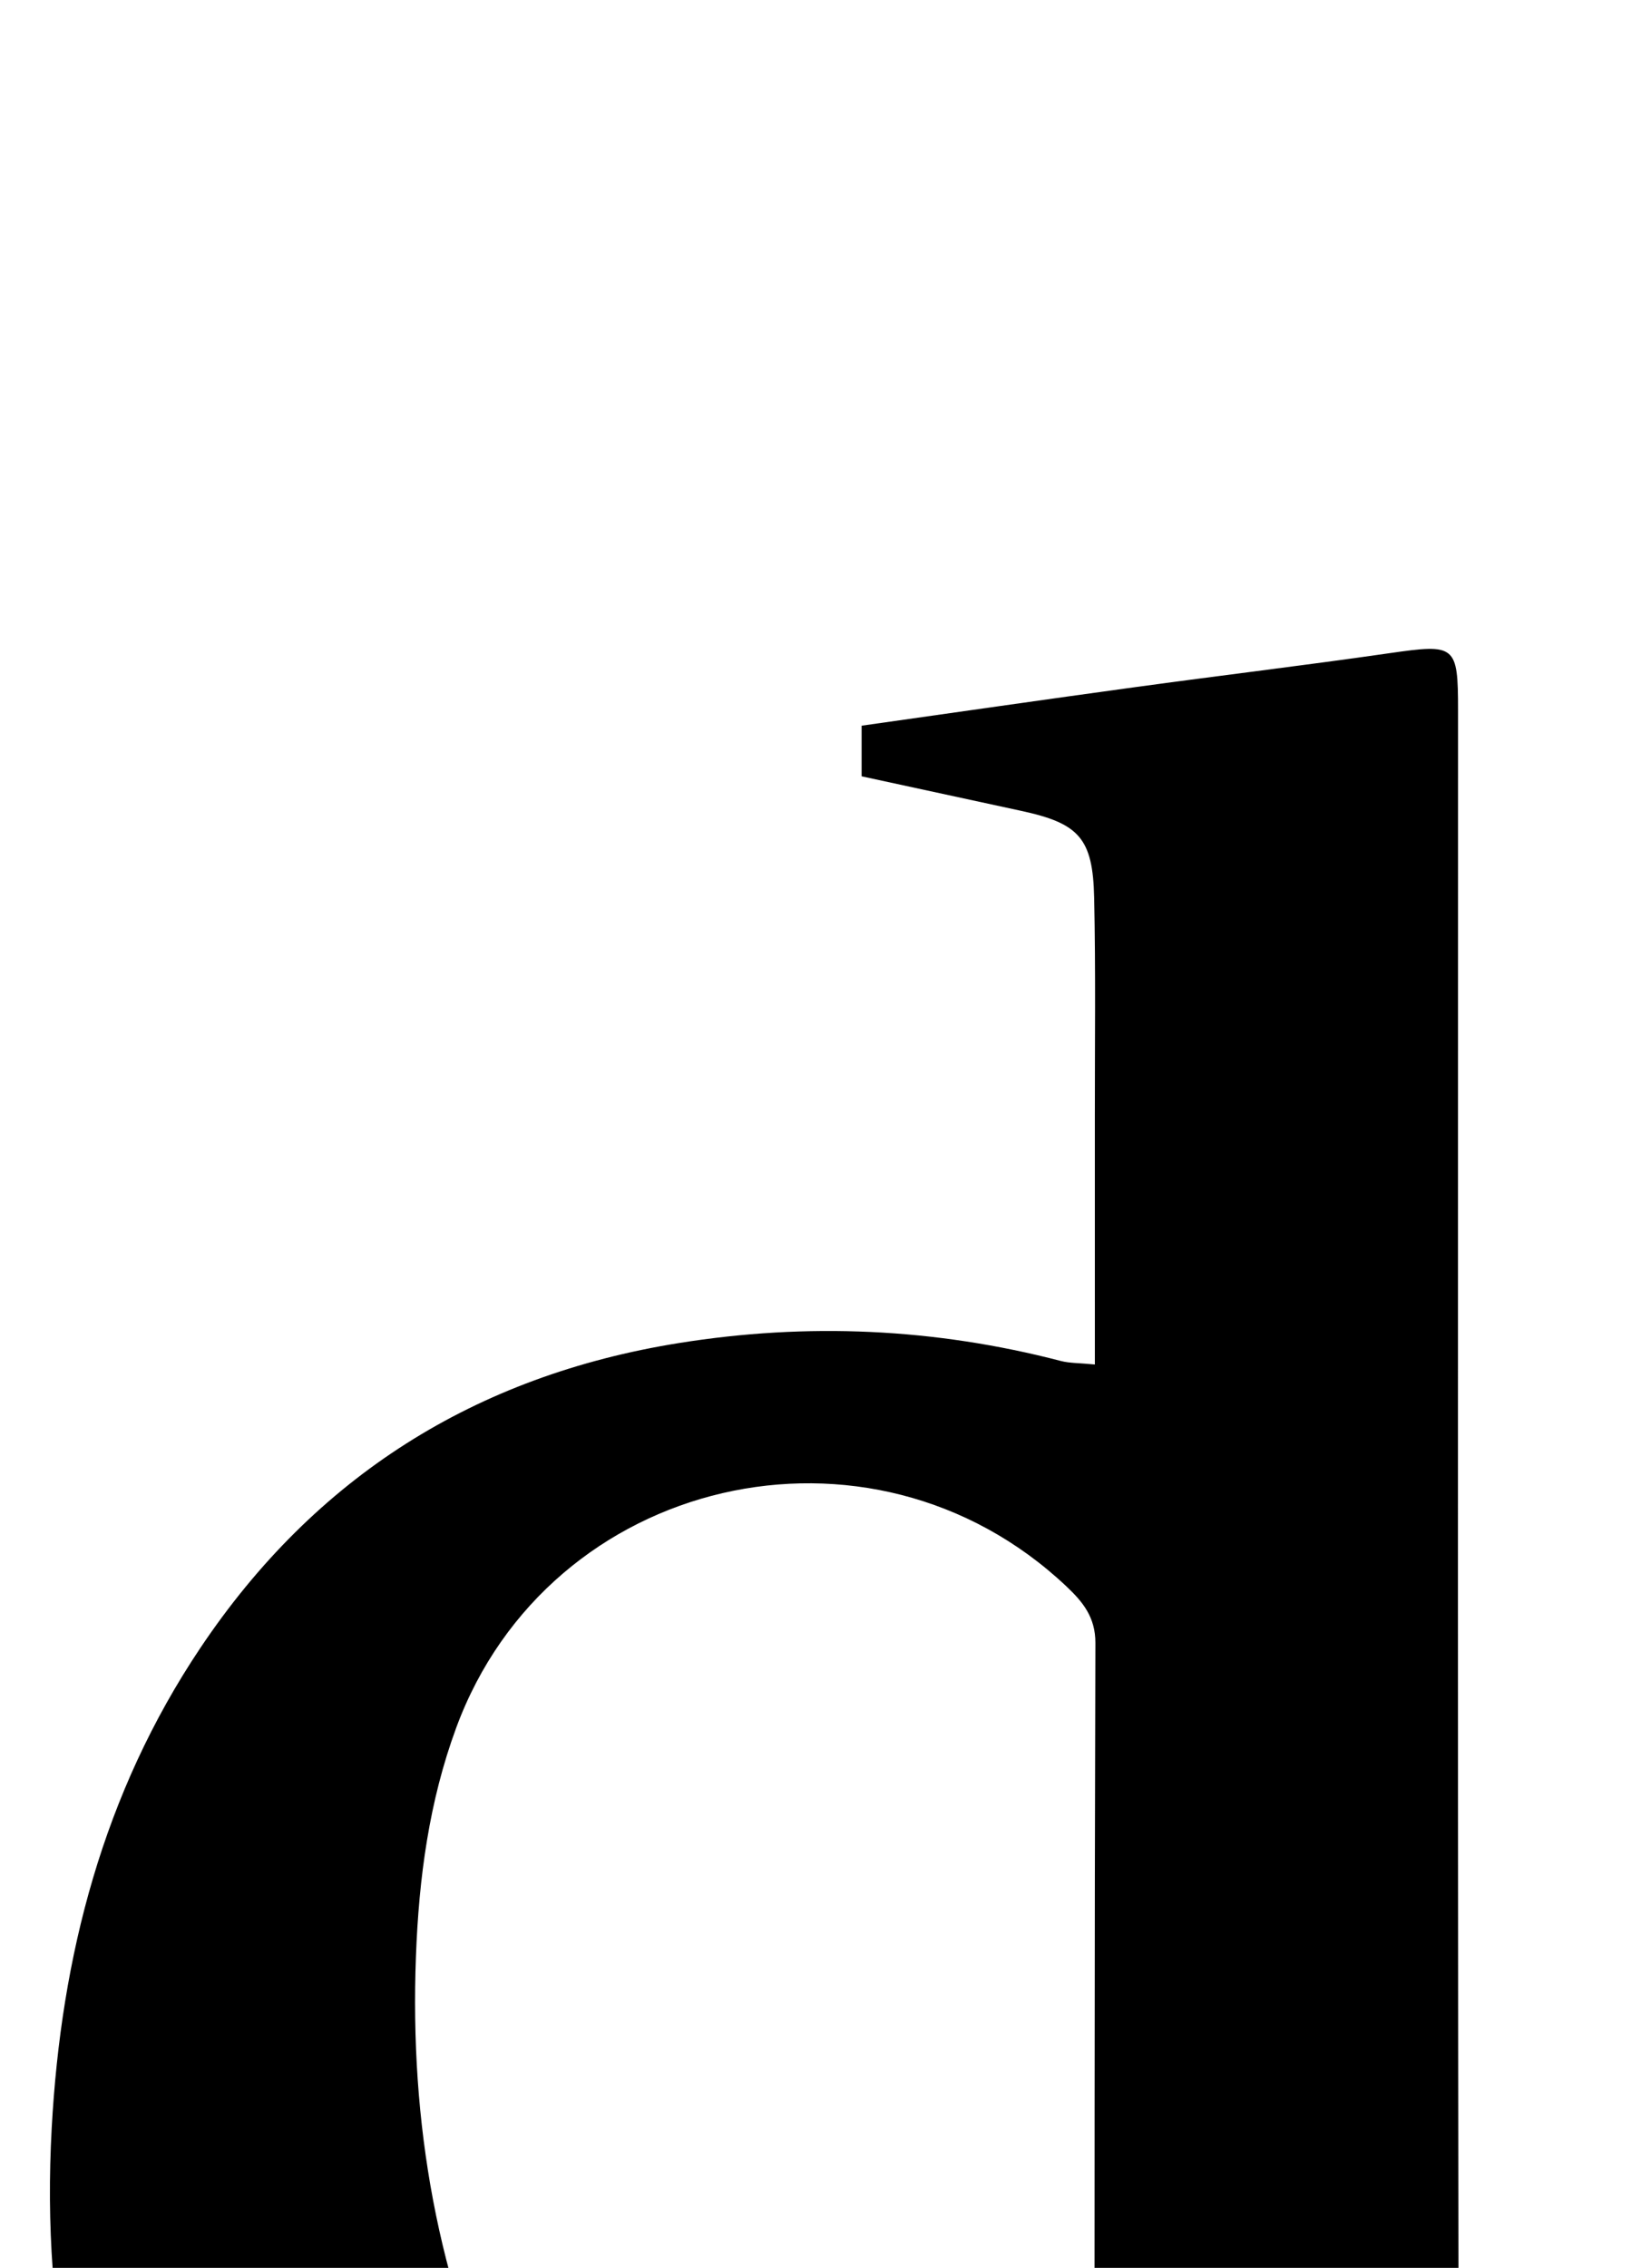 <?xml version="1.0" encoding="iso-8859-1"?>
<!-- Generator: Adobe Illustrator 25.2.1, SVG Export Plug-In . SVG Version: 6.00 Build 0)  -->
<svg version="1.1" xmlns="http://www.w3.org/2000/svg" xmlns:xlink="http://www.w3.org/1999/xlink" x="0px" y="0px"
	 viewBox="0 0 172.252 237.968" style="enable-background:new 0 0 172.252 237.968;" xml:space="preserve">
<g>
	<path d="M114.925,143.177c0-9.053,0.005-17.528-0.001-26.003c-0.006-7.662,0.094-15.326-0.073-22.984
		c-0.137-6.251-1.595-7.797-7.674-9.109c-5.502-1.187-11.003-2.381-16.735-3.622c0-1.827,0-3.392,0-5.311
		c9.629-1.36,19.151-2.736,28.683-4.041c8.898-1.219,17.818-2.286,26.707-3.565c6.949-1,7.216-0.875,7.216,5.967
		c0.003,61.962-0.06,123.924,0.088,185.885c0.017,6.954,1.135,13.915,1.918,20.853c0.371,3.286,2.266,5.307,5.7,6.036
		c5.516,1.172,10.972,2.631,16.739,4.038c0,1.659,0,3.246,0,5.257c-7.033,1.074-14.051,2.178-21.079,3.212
		c-9.547,1.404-19.096,2.798-28.656,4.11c-6.232,0.855-6.85,0.289-7.72-5.836c-0.649-4.567-1.41-9.118-2.258-14.549
		c-2.278,1.561-3.947,2.535-5.422,3.743c-10.985,8.996-22.998,15.71-37.282,17.973c-23.54,3.729-43.757-5.227-56.341-25.505
		c-10.725-17.28-14.403-36.322-13.309-56.4c0.985-18.076,5.395-35.164,15.597-50.393c12.051-17.99,28.89-28.584,50.228-32.003
		c13.483-2.161,26.864-1.569,40.102,1.878C112.292,143.05,113.304,143.017,114.925,143.177z M114.604,271.829
		c0.156-0.807,0.274-1.132,0.274-1.457c0.021-32.659,0.002-65.317,0.103-97.976c0.008-2.702-1.324-4.314-3.043-5.936
		C91.34,147.033,57.63,154.85,47.886,181.3c-2.853,7.745-3.917,15.764-4.226,23.976c-0.658,17.439,2.22,34.191,9.736,49.969
		c4.22,8.859,10.012,16.706,19.021,21.215C87.316,283.918,101.377,281.806,114.604,271.829z"/>
</g>
</svg>
